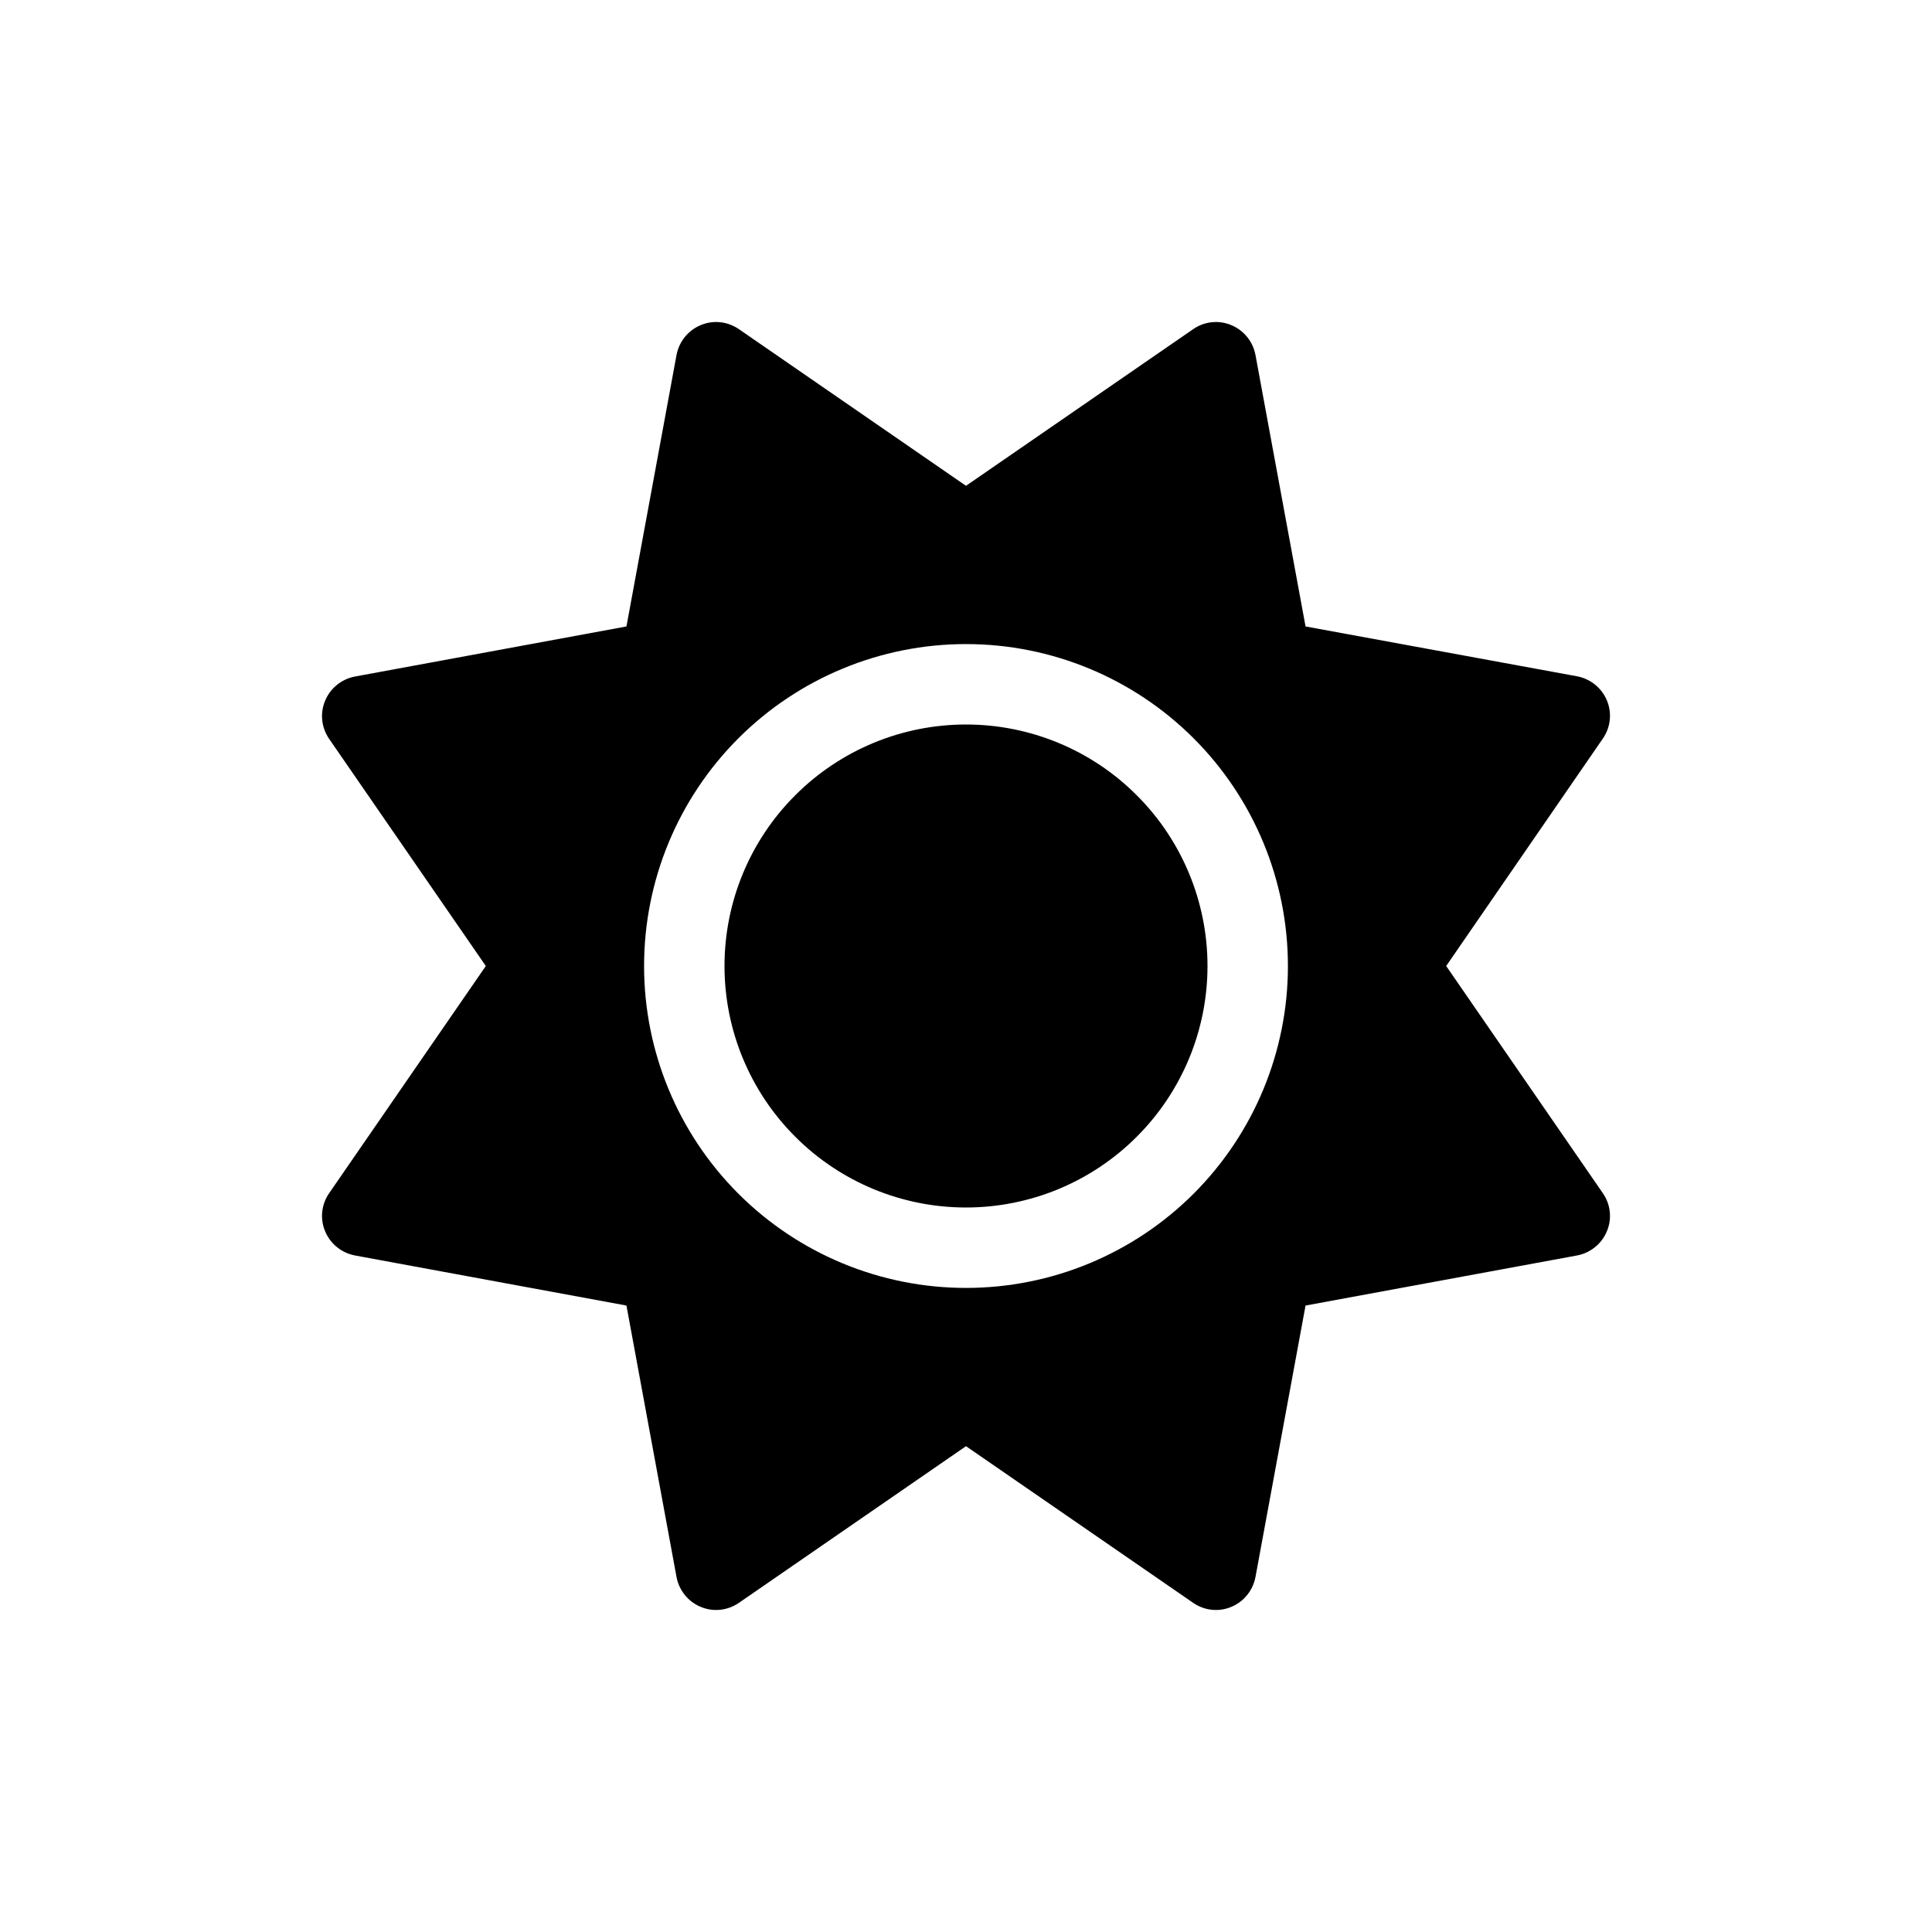 <svg width="24" height="24" viewBox="0 0 24 24" fill="none" xmlns="http://www.w3.org/2000/svg">
<path d="M15.296 4.039C15.453 4.104 15.565 4.245 15.596 4.41L16.218 7.782L19.59 8.401C19.755 8.432 19.896 8.544 19.961 8.7C20.027 8.857 20.008 9.035 19.911 9.175L17.965 12L19.911 14.822C20.008 14.962 20.027 15.14 19.961 15.296C19.896 15.453 19.755 15.565 19.59 15.596L16.218 16.218L15.596 19.59C15.565 19.755 15.453 19.896 15.296 19.961C15.14 20.027 14.962 20.008 14.822 19.911L12 17.965L9.179 19.911C9.038 20.008 8.86 20.027 8.704 19.961C8.547 19.896 8.435 19.755 8.404 19.59L7.782 16.218L4.41 15.596C4.245 15.565 4.104 15.453 4.039 15.296C3.973 15.14 3.992 14.962 4.089 14.822L6.035 12L4.089 9.179C3.992 9.038 3.973 8.86 4.039 8.704C4.104 8.547 4.245 8.435 4.41 8.404L7.782 7.782L8.404 4.41C8.435 4.245 8.547 4.104 8.704 4.039C8.86 3.973 9.038 3.992 9.179 4.089L12 6.035L14.822 4.089C14.962 3.992 15.14 3.973 15.296 4.039ZM9 12C9 11.204 9.316 10.441 9.879 9.879C10.441 9.316 11.204 9 12 9C12.796 9 13.559 9.316 14.121 9.879C14.684 10.441 15 11.204 15 12C15 12.796 14.684 13.559 14.121 14.121C13.559 14.684 12.796 15 12 15C11.204 15 10.441 14.684 9.879 14.121C9.316 13.559 9 12.796 9 12ZM15.999 12C15.999 10.939 15.578 9.922 14.828 9.172C14.078 8.422 13.061 8.001 12 8.001C10.939 8.001 9.922 8.422 9.172 9.172C8.422 9.922 8.001 10.939 8.001 12C8.001 13.061 8.422 14.078 9.172 14.828C9.922 15.578 10.939 15.999 12 15.999C13.061 15.999 14.078 15.578 14.828 14.828C15.578 14.078 15.999 13.061 15.999 12Z" fill="currentColor"/>
</svg>

